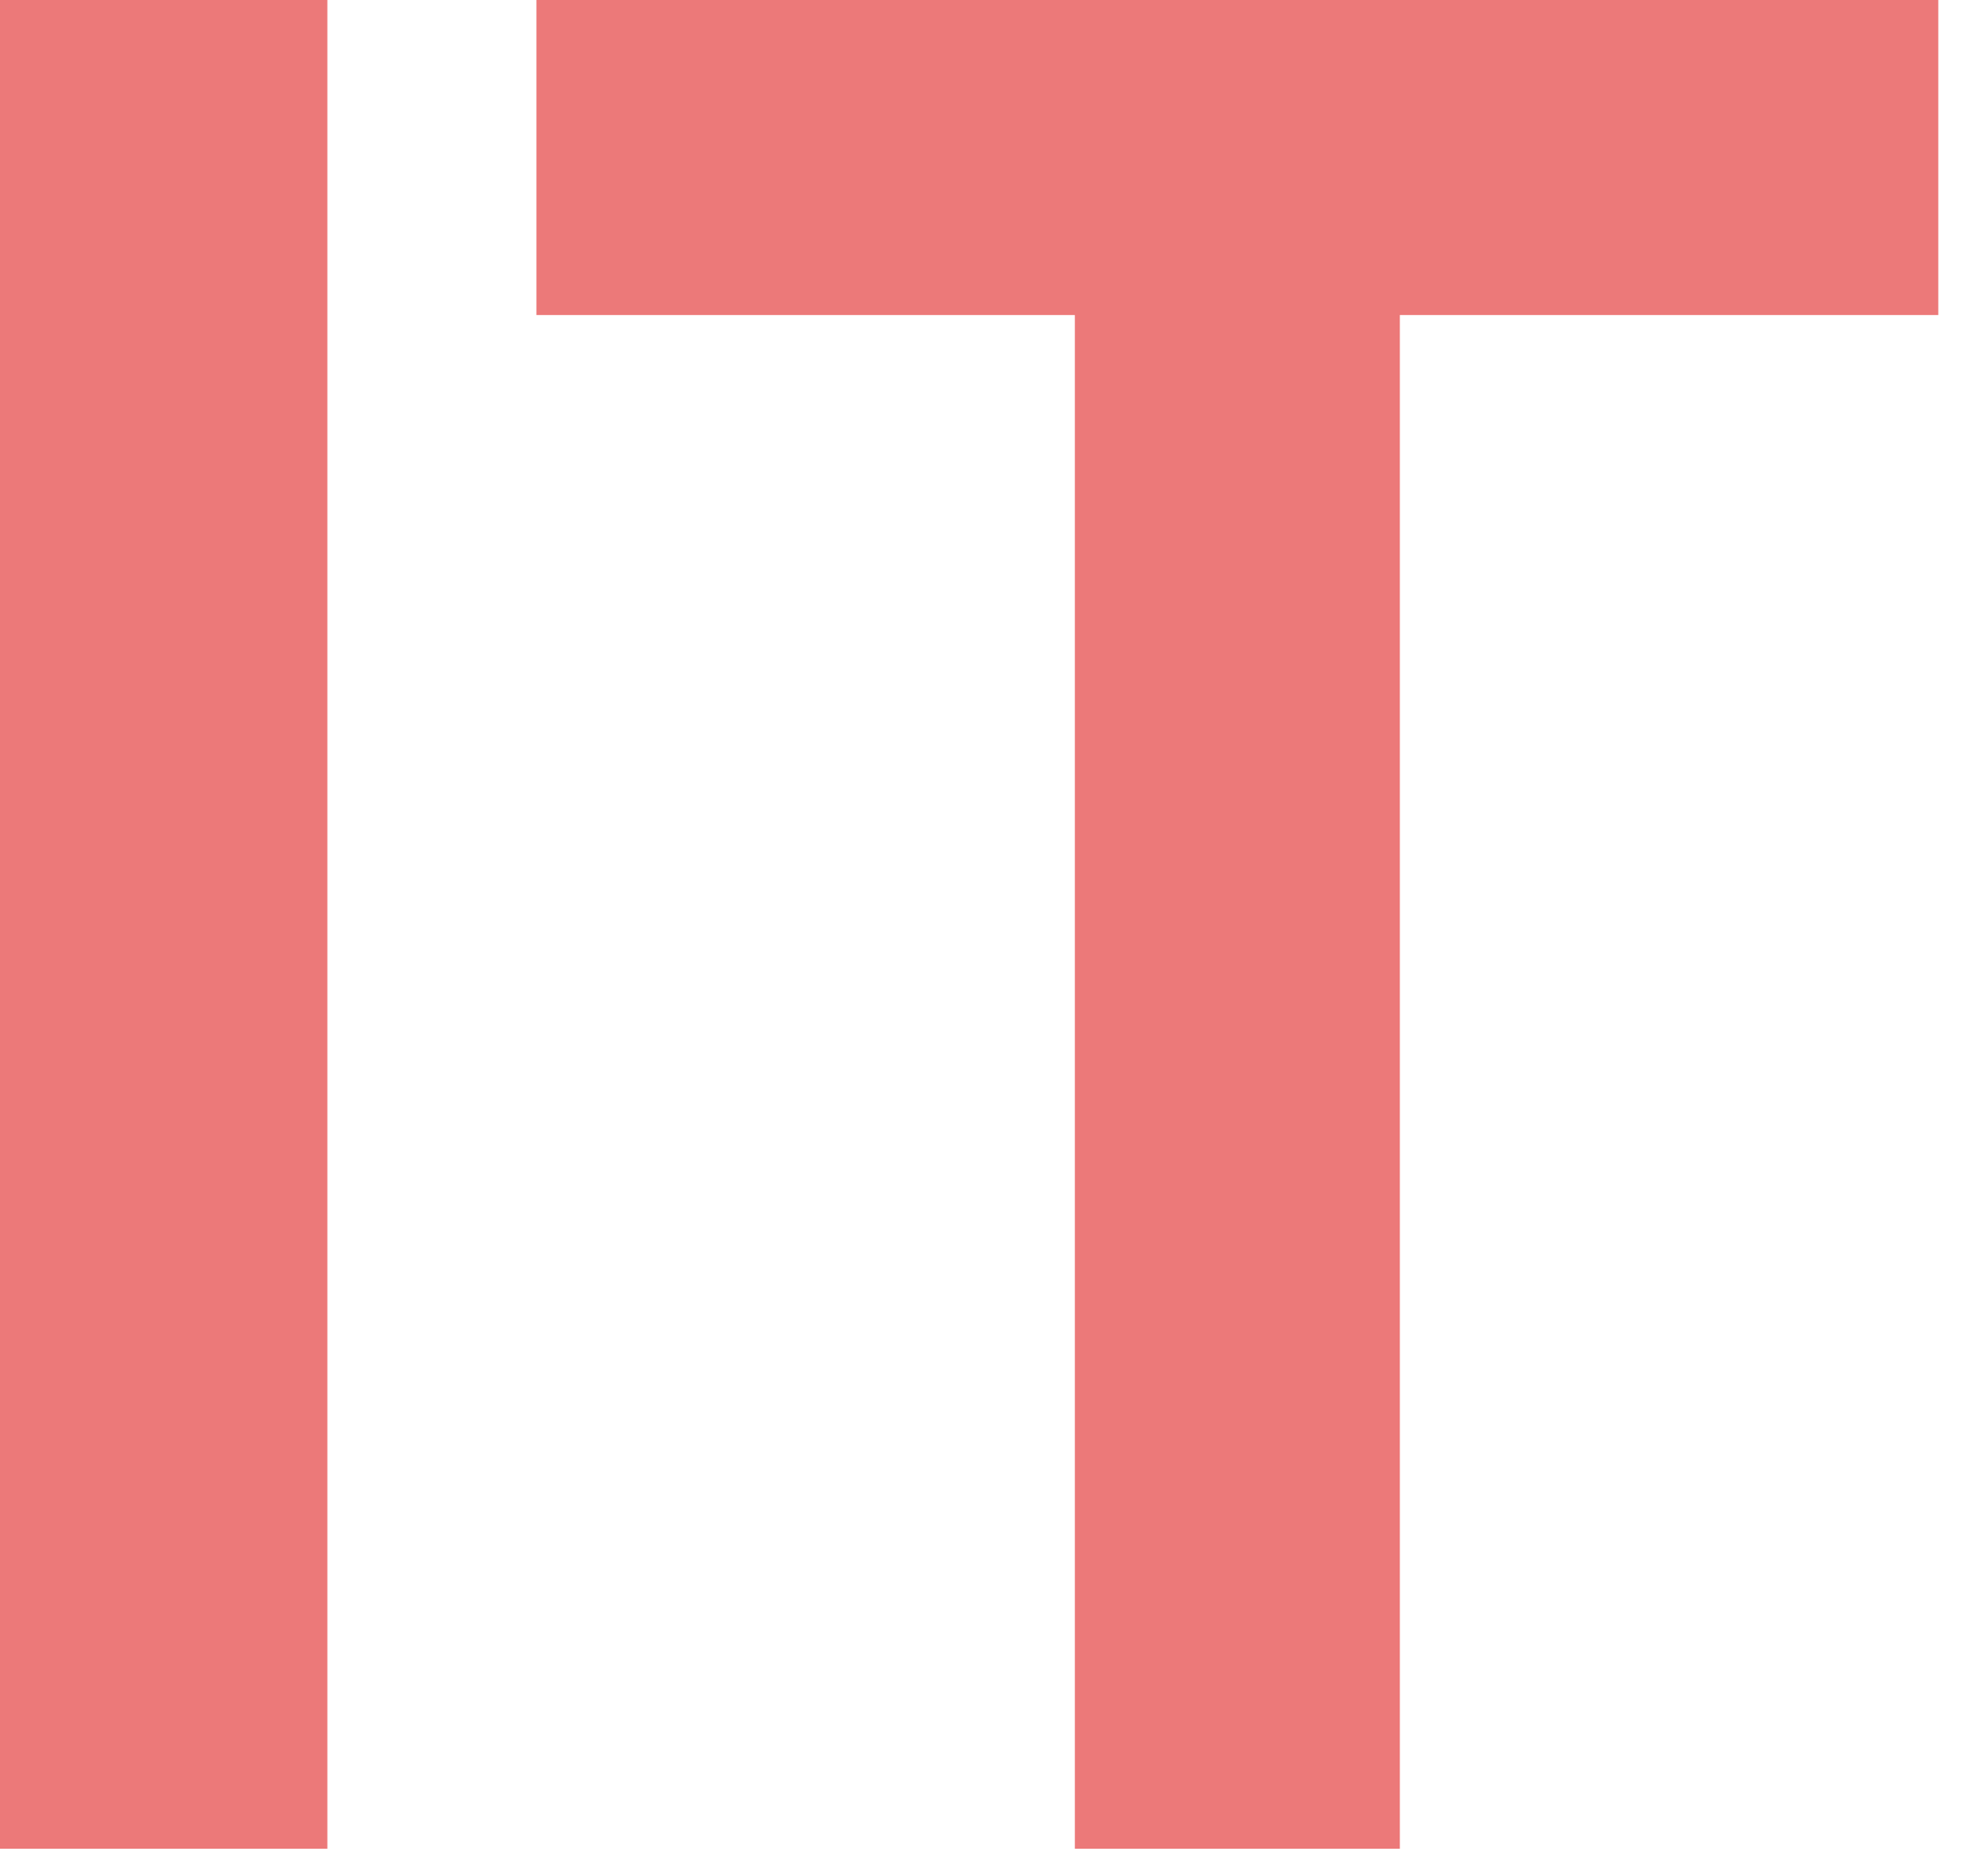 <svg width="33" height="31" viewBox="0 0 33 31" fill="none" xmlns="http://www.w3.org/2000/svg">
<path d="M0 30.69V0H5.434V30.69H0Z" fill="#EC7979"/>
<path d="M32.175 5.23H23.237V30.69H17.842V5.23H8.904V0H32.175V5.23Z" fill="#EC7979"/>
</svg>
